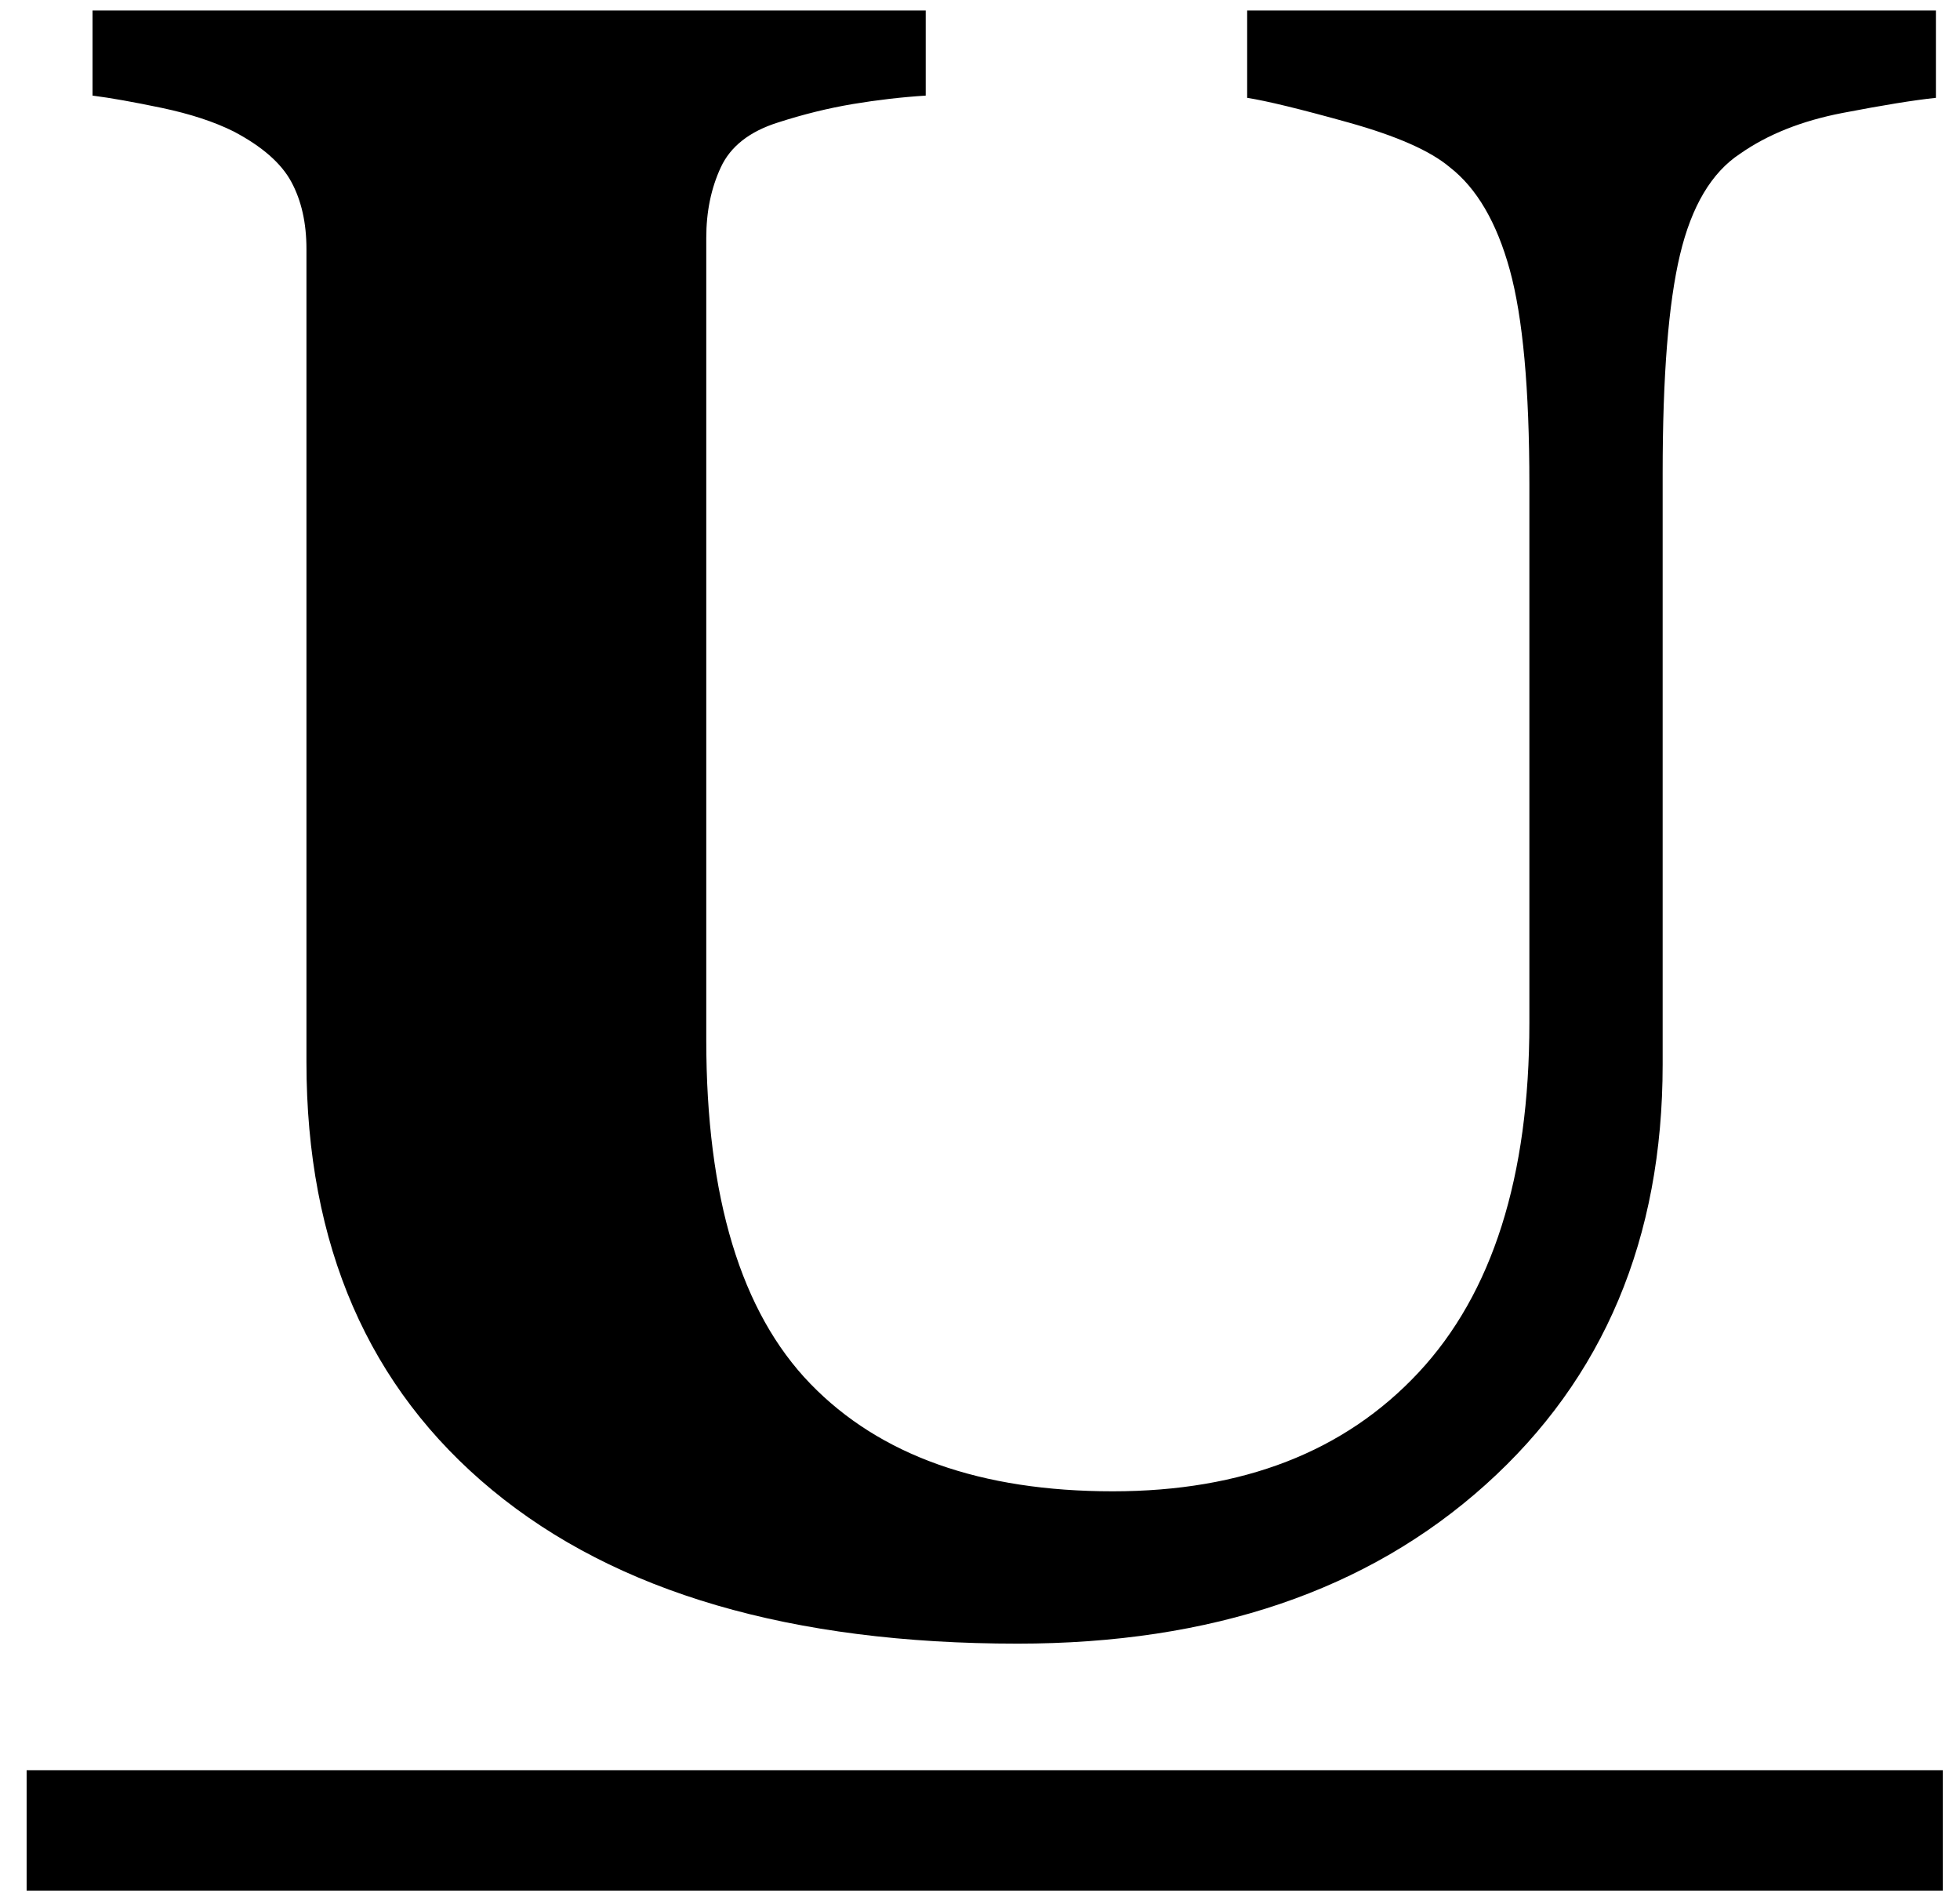 <?xml version="1.0"?>
<!DOCTYPE svg PUBLIC "-//W3C//DTD SVG 1.1//EN" "http://www.w3.org/Graphics/SVG/1.1/DTD/svg11.dtd">
<svg xmlns="http://www.w3.org/2000/svg" xmlns:xl="http://www.w3.org/1999/xlink" version="1.1" viewBox="147 293 65 63" width="65pt" height="63pt"><defs></defs><g stroke="none" stroke-opacity="1" stroke-dasharray="none" fill="none" fill-opacity="1"><title>Canvas 1</title><g><title>Layer 1</title><path d="M 211.201 296.244 C 210.483 296.319 209.45 296.486 208.1 296.746 C 206.752 297.006 205.618 297.458 204.702 298.101 C 203.761 298.721 203.098 299.835 202.715 301.444 C 202.33 303.054 202.139 305.468 202.139 308.687 L 202.139 328.296 C 202.139 334.065 200.183 338.708 196.27 342.224 C 192.359 345.74 187.184 347.498 180.746 347.498 C 173.245 347.498 167.439 345.802 163.328 342.41 C 159.218 339.018 157.163 334.288 157.163 328.222 L 157.163 301.259 C 157.163 300.392 156.996 299.649 156.661 299.03 C 156.327 298.411 155.69 297.854 154.749 297.359 C 154.105 297.037 153.313 296.778 152.372 296.579 C 151.431 296.382 150.662 296.245 150.069 296.17 L 150.069 293.348 L 177.7 293.348 L 177.7 296.17 C 176.908 296.22 176.103 296.313 175.287 296.449 C 174.47 296.586 173.641 296.79 172.799 297.062 C 171.858 297.359 171.226 297.854 170.905 298.547 C 170.582 299.241 170.422 300.021 170.422 300.887 L 170.422 327.48 C 170.422 332.705 171.573 336.505 173.875 338.882 C 176.178 341.259 179.521 342.447 183.903 342.447 C 188.212 342.447 191.591 341.135 194.042 338.51 C 196.493 335.886 197.719 332.023 197.719 326.923 L 197.719 309.058 C 197.719 305.889 197.502 303.518 197.069 301.946 C 196.636 300.374 195.974 299.241 195.082 298.547 C 194.439 298.003 193.319 297.508 191.721 297.062 C 190.124 296.616 189.003 296.344 188.36 296.244 L 188.36 293.348 L 211.201 293.348 L 211.201 296.244 Z M 147.883 351.694 L 147.883 355.687 L 211.43 355.687 L 211.43 351.694 L 147.883 351.694 Z" fill="black"/></g></g></svg>
